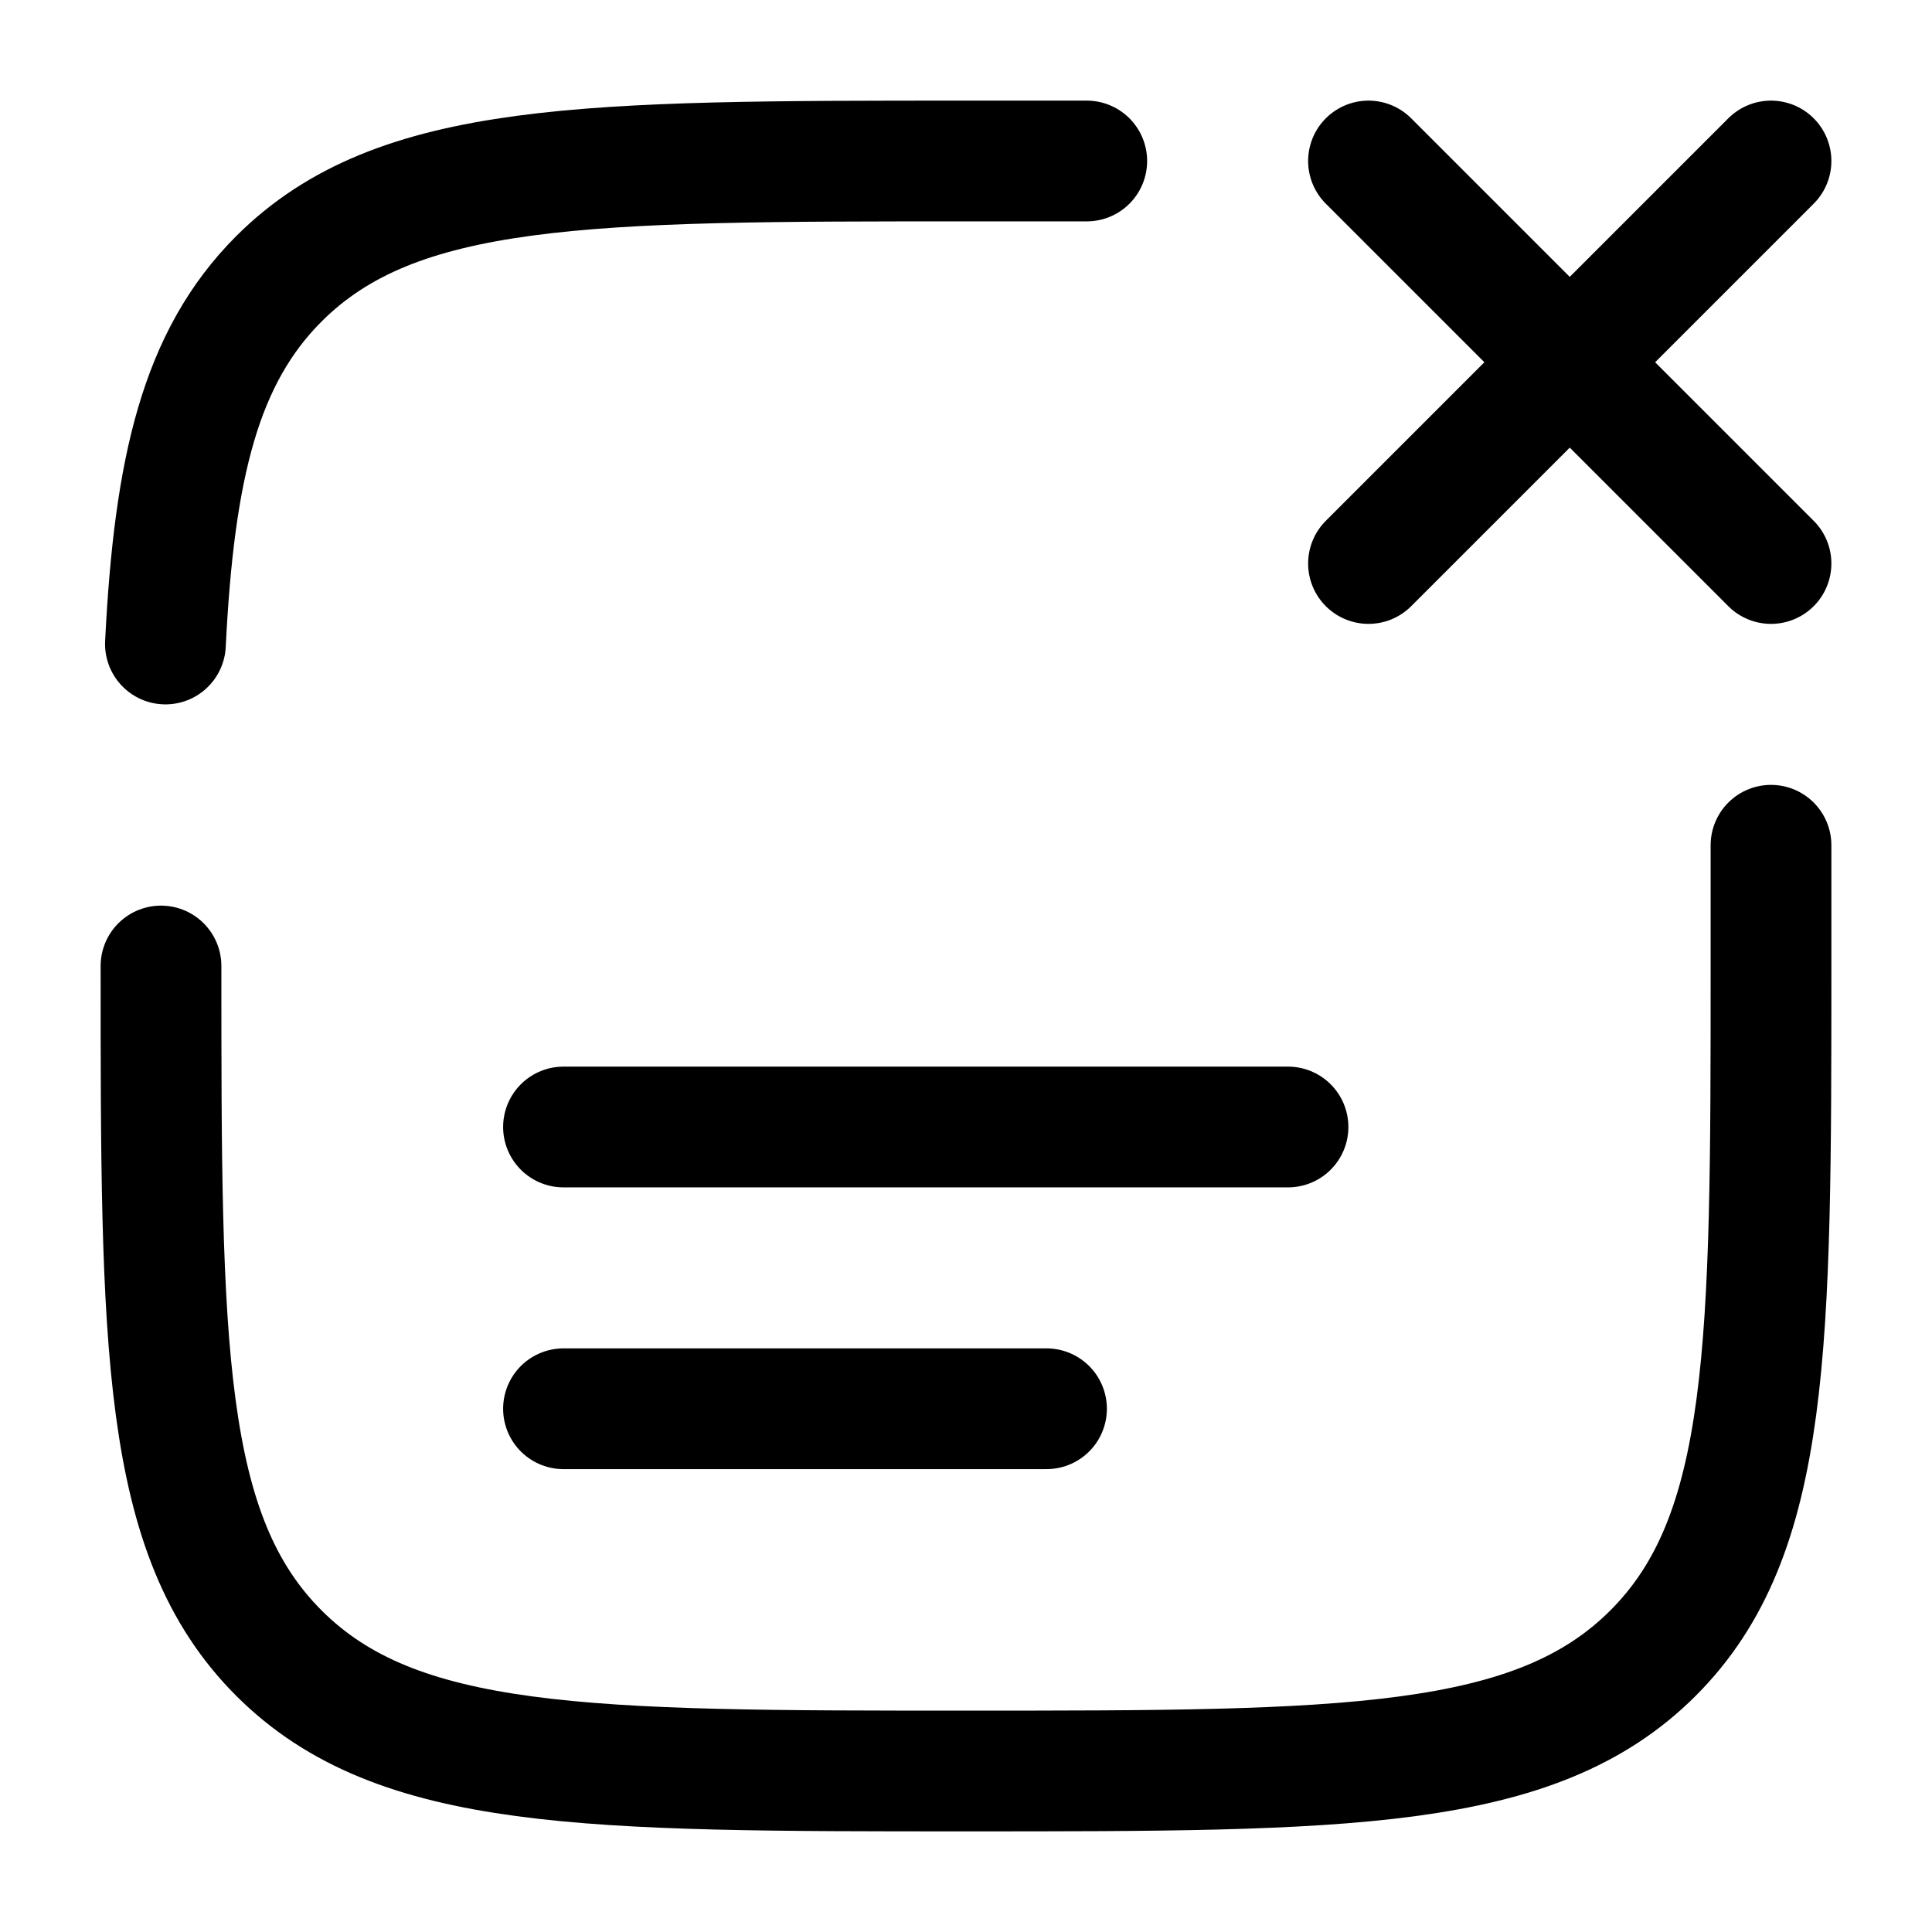 <svg width="24" height="24" viewBox="0 0 24 24" fill="none" xmlns="http://www.w3.org/2000/svg">
    <path d="M7 14H16" stroke="currentColor" stroke-width="1.5" stroke-linecap="round"/>
    <path d="M7 17.5H13" stroke="currentColor" stroke-width="1.5" stroke-linecap="round"/>
    <path d="M22 2L17 7M17 2L22 7" stroke="currentColor" stroke-width="1.5" stroke-linecap="round"/>
    <path d="M2 12C2 16.714 2 19.071 3.464 20.535C4.929 22 7.286 22 12 22C16.714 22 19.071 22 20.535 20.535C22 19.071 22 16.714 22 12V10.5M13.5 2H12C7.286 2 4.929 2 3.464 3.464C2.491 4.438 2.164 5.807 2.055 8"
          stroke="currentColor" stroke-width="1.5" stroke-linecap="round"/>
</svg>
